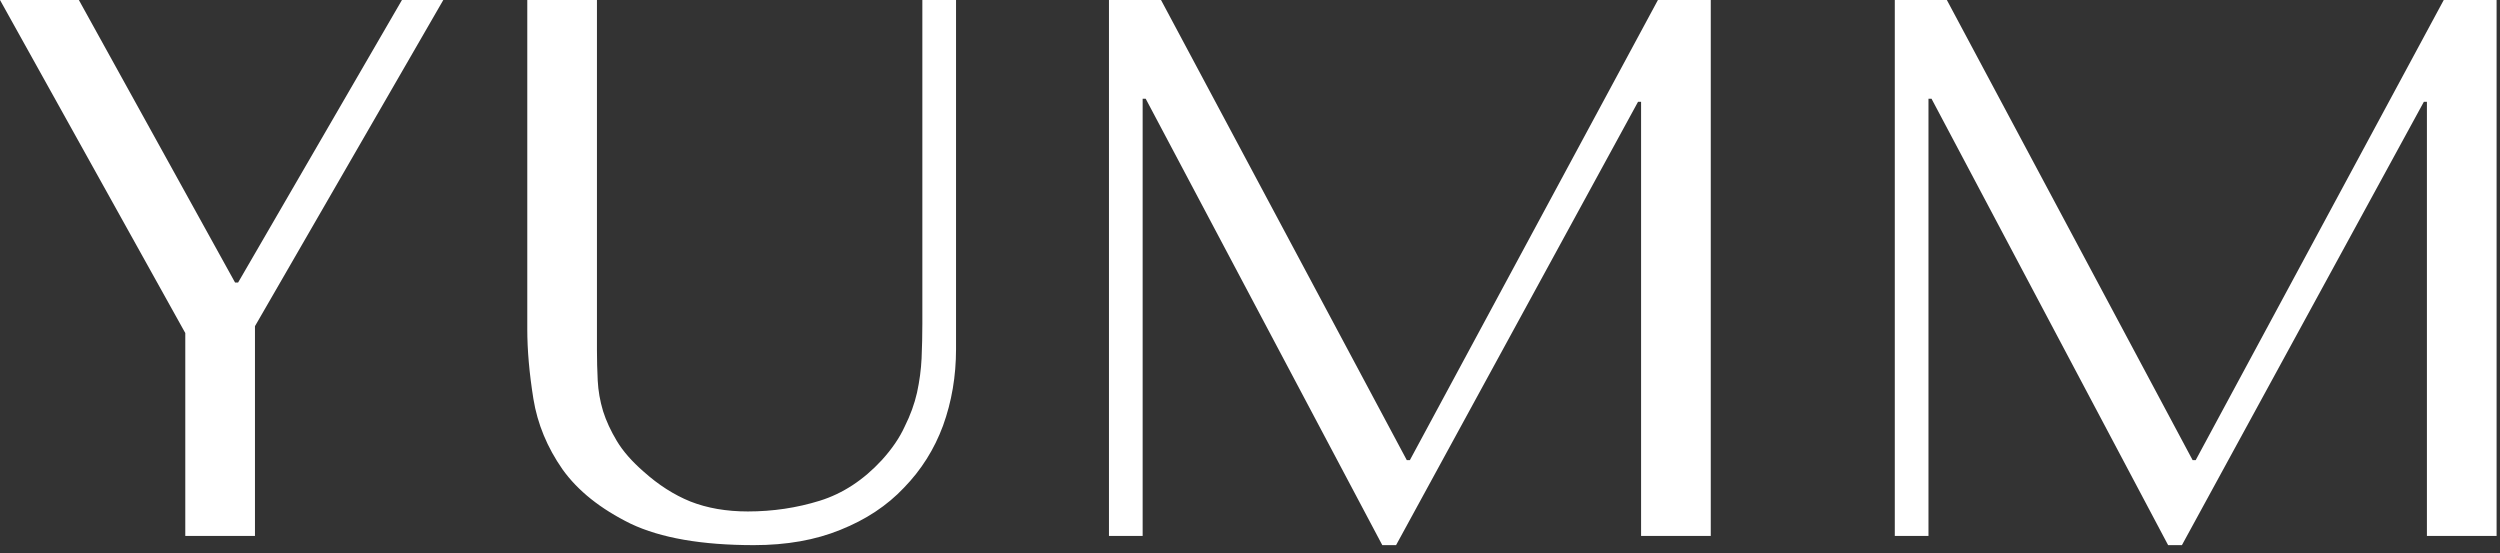 <svg width="217" height="48" viewBox="0 0 217 48" fill="none" xmlns="http://www.w3.org/2000/svg">
<rect x="0" y="0" width="217" height="48" fill="#333333" stroke="none"/>
<g id="yumm">
<path id="Vector" d="M168.987 0L190.32 39.941H190.586L212.118 0H216.704V46.521H210.656V8.839H210.39L189.39 47.318H188.193L167.658 8.573H167.392V46.521H164.468V0H168.987Z" fill="white"/>
<path id="Vector_2" d="M100.777 0L122.11 39.941H122.376L143.908 0H148.494V46.521H142.446V8.839H142.18L121.179 47.318H119.983L99.448 8.573H99.182V46.521H96.258V0H100.777Z" fill="white"/>
<path id="Vector_3" d="M45.768 0H51.815V30.371C51.815 31.257 51.838 32.144 51.882 33.03C51.926 33.916 52.081 34.802 52.347 35.688C52.613 36.53 53.012 37.394 53.543 38.28C54.075 39.166 54.85 40.052 55.869 40.938C57.154 42.09 58.505 42.954 59.923 43.53C61.385 44.106 63.047 44.394 64.908 44.394C67.079 44.394 69.161 44.084 71.155 43.464C73.148 42.843 74.943 41.669 76.538 39.941C77.424 38.967 78.088 37.992 78.531 37.017C79.019 36.042 79.373 35.068 79.595 34.093C79.816 33.074 79.949 32.077 79.994 31.102C80.038 30.083 80.06 29.086 80.06 28.112V0H82.984V30.305C82.984 32.653 82.608 34.868 81.854 36.951C81.101 38.989 79.972 40.783 78.465 42.334C77.003 43.884 75.164 45.103 72.949 45.989C70.778 46.875 68.275 47.318 65.439 47.318C60.92 47.318 57.354 46.698 54.74 45.457C52.126 44.172 50.154 42.6 48.825 40.739C47.496 38.834 46.654 36.796 46.299 34.625C45.945 32.409 45.768 30.393 45.768 28.577V0Z" fill="white"/>
<path id="Vector_4" d="M0 0H6.845L20.403 24.523H20.668L34.89 0H38.479L22.131 28.311V46.521H16.083V28.909L0 0Z" fill="white"/>
</g>
</svg>
